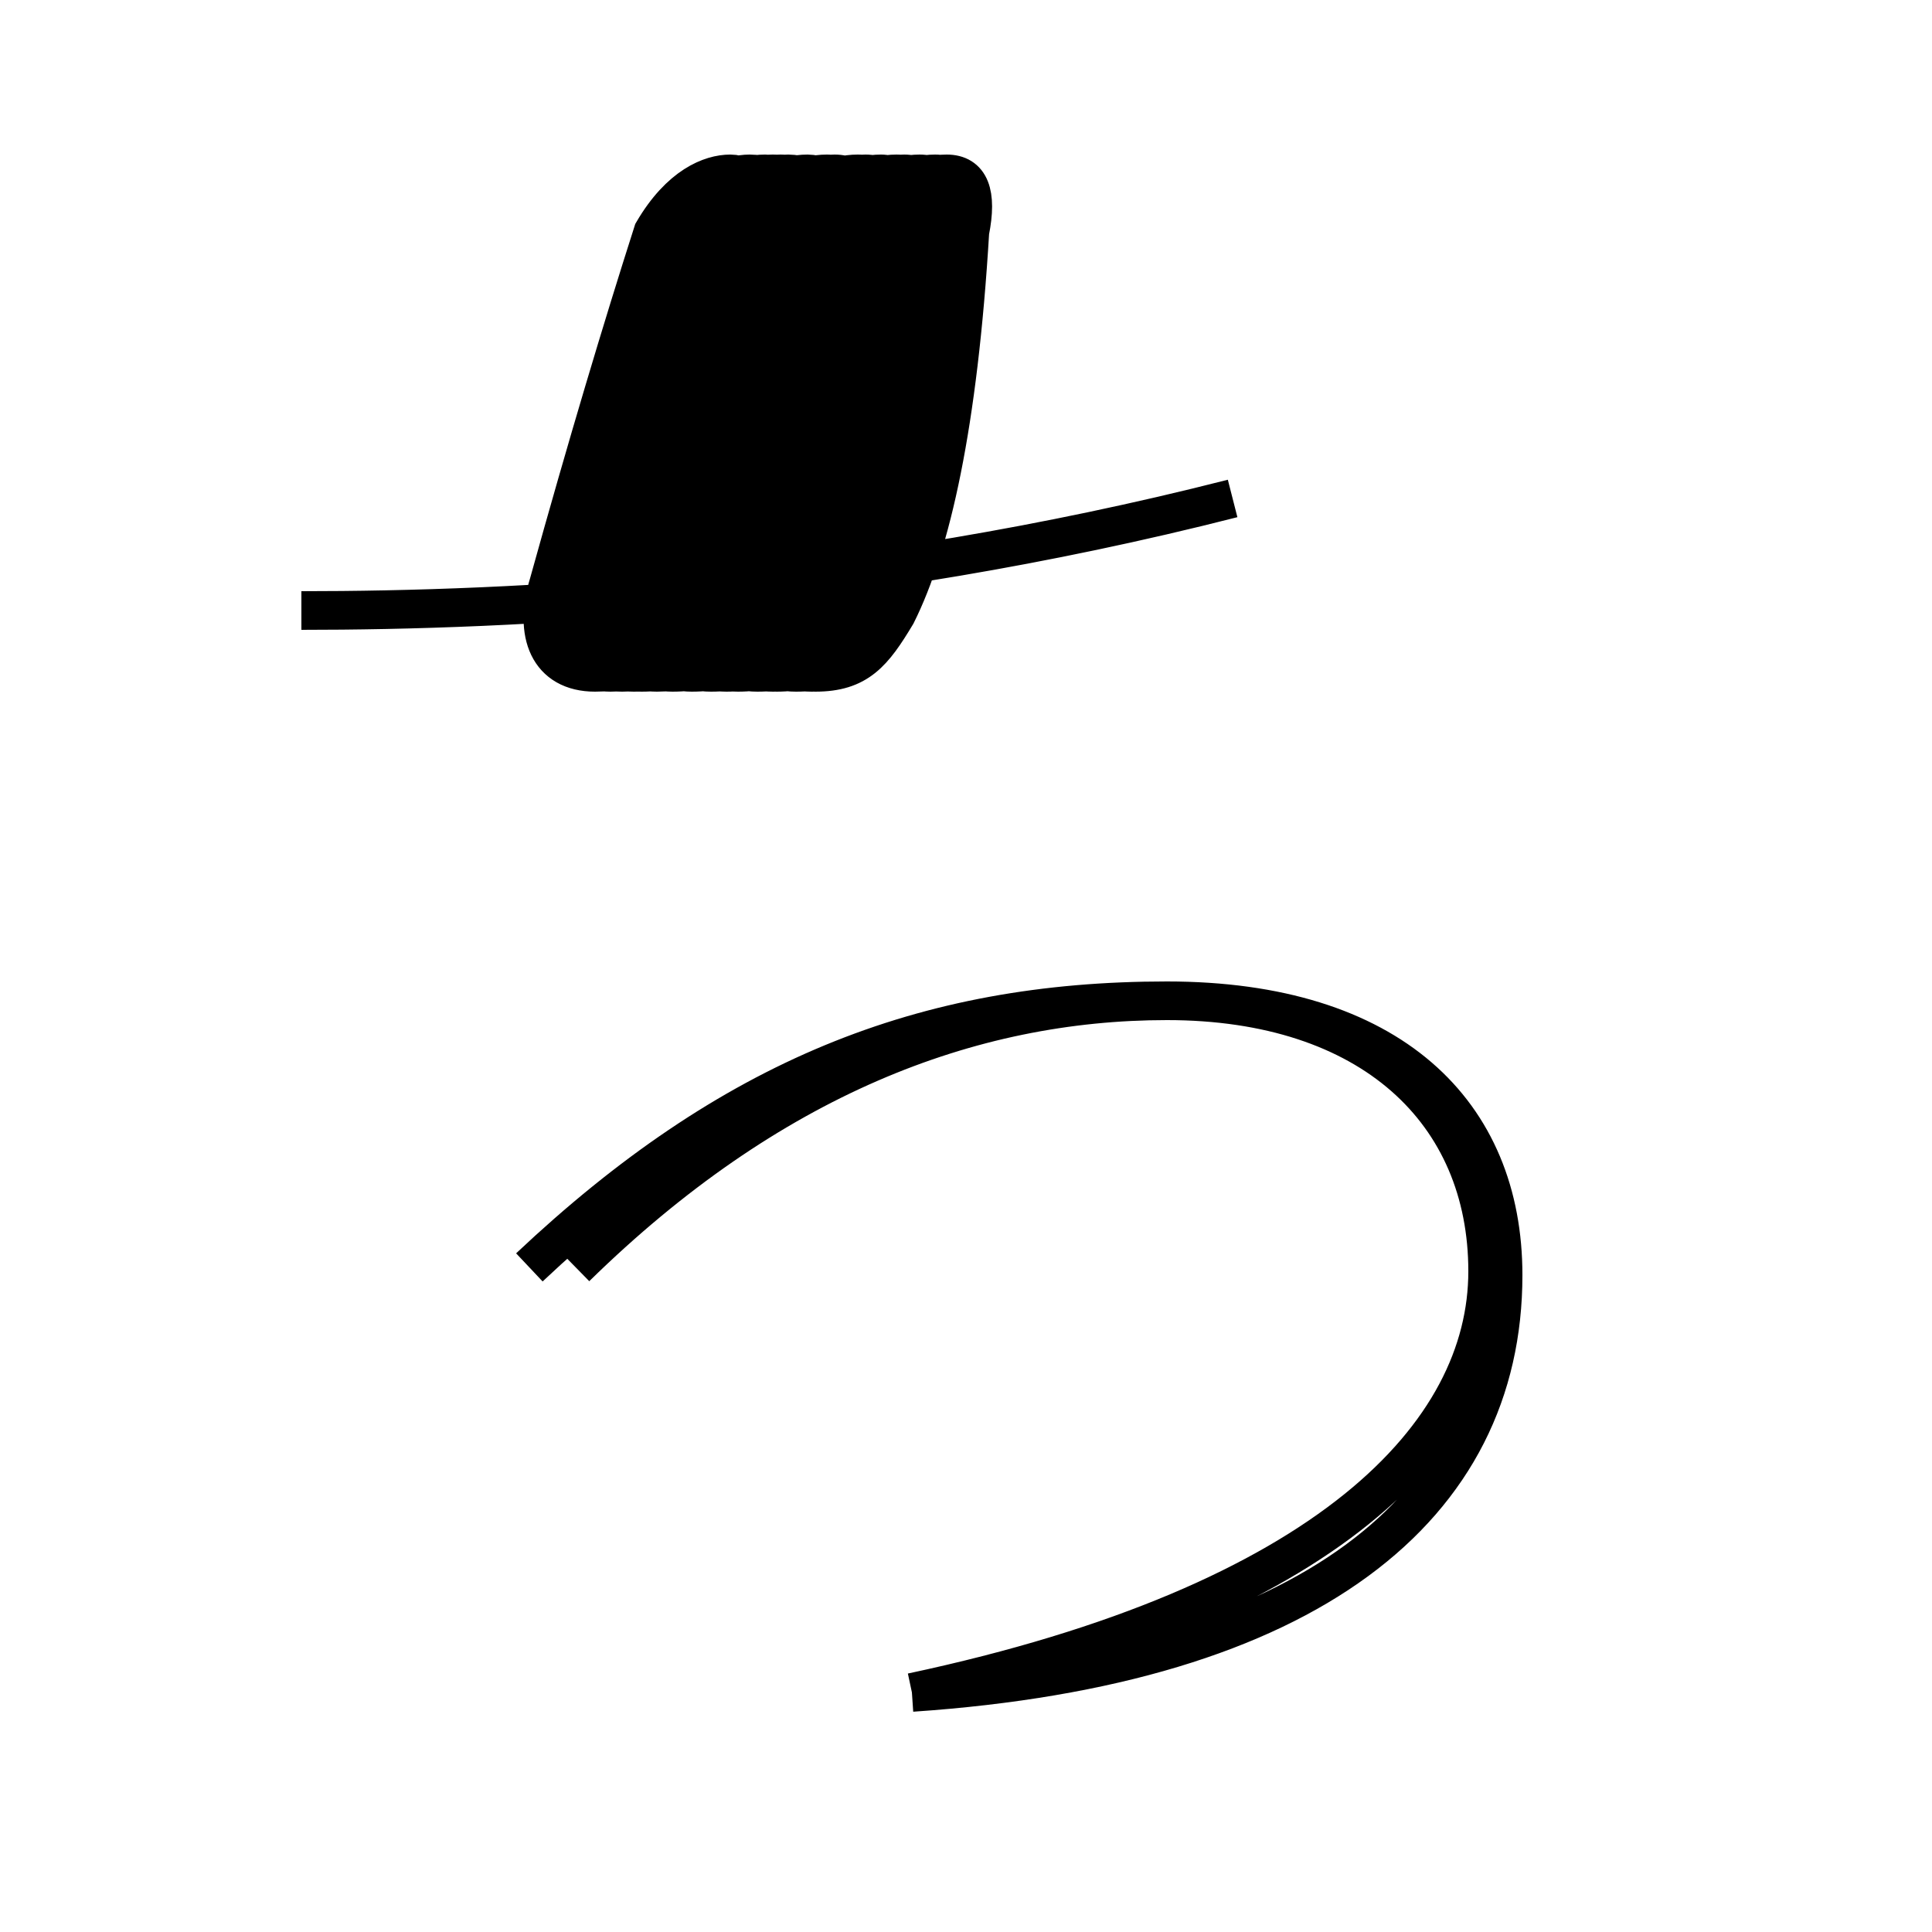 <?xml version='1.0' encoding='utf8'?>
<svg viewBox="0.0 -6.0 50.0 50.0" version="1.1" xmlns="http://www.w3.org/2000/svg">
<rect x="0.0" y="-6.0" width="50.0" height="50.0" fill="#808080" stroke="none"/>
<rect x="-1000" y="-1000" width="2000" height="2000" stroke="white" fill="white"/>
<g style="fill:white;stroke:#000000;  stroke-width:1">
<path d="M 23.6 -0.2 C 33.9 -0.9 38.9 -5.0 38.9 -11.0 C 38.9 -15.2 36.0 -18.1 30.2 -18.1 C 25.1 -18.1 19.9 -16.1 14.9 -11.2 M 13.7 -11.2 C 18.9 -16.1 23.9 -18.1 30.2 -18.1 C 35.5 -18.1 38.5 -15.2 38.5 -11.1 C 38.5 -6.9 34.4 -2.5 23.6 -0.2 M 7.8 -28.2 C 13.2 -28.2 22.1 -28.6 31.9 -31.1 M 17.6 -28.9 C 18.9 -33.5 19.4 -35.9 19.6 -38.4 C 19.7 -39.0 19.4 -39.5 18.9 -39.5 C 18.4 -39.5 17.6 -39.2 16.9 -38.0 C 16.1 -35.5 15.2 -32.5 14.2 -28.9 C 13.8 -27.6 14.2 -26.6 15.4 -26.6 C 16.6 -26.6 17.4 -27.1 18.1 -28.1 C 19.1 -29.9 19.9 -33.0 20.4 -38.0 C 20.6 -39.0 20.1 -39.5 19.4 -39.5 C 18.9 -39.5 18.1 -39.2 17.4 -38.5 C 16.6 -36.0 15.8 -33.0 14.8 -28.9 C 14.3 -27.6 14.7 -26.6 15.8 -26.6 C 16.9 -26.6 17.6 -27.1 18.4 -28.1 C 19.4 -29.9 20.1 -33.0 20.6 -38.0 C 20.8 -39.0 20.4 -39.5 19.8 -39.5 C 19.2 -39.5 18.4 -39.2 17.6 -38.5 C 16.9 -36.0 16.0 -33.0 15.1 -28.9 C 14.7 -27.6 14.9 -26.6 16.1 -26.6 C 17.2 -26.6 17.9 -27.1 18.6 -28.1 C 19.6 -29.9 20.4 -33.0 20.8 -38.0 C 20.9 -39.0 20.6 -39.5 20.0 -39.5 C 19.4 -39.5 18.6 -39.2 17.9 -38.5 C 17.1 -36.0 16.4 -33.0 15.4 -28.9 C 15.0 -27.6 15.2 -26.6 16.4 -26.6 C 17.6 -26.6 18.2 -27.1 18.9 -28.1 C 19.9 -29.9 20.6 -33.0 21.0 -38.0 C 21.1 -39.0 20.8 -39.5 20.2 -39.5 C 19.6 -39.5 18.9 -39.2 18.2 -38.5 C 17.4 -36.0 16.6 -33.0 15.7 -28.9 C 15.2 -27.6 15.4 -26.6 16.6 -26.6 C 17.8 -26.6 18.4 -27.1 19.1 -28.1 C 20.1 -29.9 20.8 -33.0 21.2 -38.0 C 21.4 -39.0 21.0 -39.5 20.4 -39.5 C 19.9 -39.5 19.1 -39.2 18.4 -38.5 C 17.6 -36.0 16.9 -33.0 16.0 -28.9 C 15.6 -27.6 15.8 -26.6 17.0 -26.6 C 18.1 -26.6 18.8 -27.1 19.5 -28.1 C 20.5 -29.9 21.2 -33.0 21.6 -38.0 C 21.8 -39.0 21.4 -39.5 20.9 -39.5 C 20.3 -39.5 19.6 -39.2 18.9 -38.5 C 18.1 -36.0 17.4 -33.0 16.5 -28.9 C 16.1 -27.6 16.3 -26.6 17.4 -26.6 C 18.6 -26.6 19.2 -27.1 19.9 -28.1 C 20.9 -29.9 21.6 -33.0 22.0 -38.0 C 22.2 -39.0 21.9 -39.5 21.4 -39.5 C 20.8 -39.5 20.1 -39.2 19.4 -38.5 C 18.6 -36.0 17.9 -33.0 17.0 -28.9 C 16.6 -27.6 16.8 -26.6 17.9 -26.6 C 19.1 -26.6 19.6 -27.1 20.2 -28.1 C 21.2 -29.9 21.9 -33.0 22.3 -38.0 C 22.5 -39.0 22.2 -39.5 21.6 -39.5 C 21.1 -39.5 20.4 -39.2 19.7 -38.5 C 18.9 -36.0 18.2 -33.0 17.4 -28.9 C 17.0 -27.6 17.2 -26.6 18.4 -26.6 C 19.6 -26.6 20.1 -27.1 20.8 -28.1 C 21.8 -29.9 22.5 -33.0 22.9 -38.0 C 23.1 -39.0 22.8 -39.5 22.2 -39.5 C 21.6 -39.5 20.9 -39.2 20.2 -38.5 C 19.4 -36.0 18.8 -33.0 17.9 -28.9 C 17.5 -27.6 17.6 -26.6 18.8 -26.6 C 19.9 -26.6 20.4 -27.1 21.1 -28.1 C 22.1 -29.9 22.8 -33.0 23.1 -38.0 C 23.3 -39.0 23.0 -39.5 22.4 -39.5 C 21.9 -39.5 21.1 -39.2 20.4 -38.5 C 19.6 -36.0 19.0 -33.0 18.1 -28.9 C 17.7 -27.6 17.9 -26.6 19.1 -26.6 C 20.2 -26.6 20.8 -27.1 21.4 -28.1 C 22.4 -29.9 23.1 -33.0 23.4 -38.0 C 23.6 -39.0 23.3 -39.5 22.8 -39.5 C 22.2 -39.5 21.5 -39.2 20.8 -38.5 C 20.0 -36.0 19.4 -33.0 18.6 -28.9 C 18.2 -27.6 18.4 -26.6 19.6 -26.6 C 20.8 -26.6 21.3 -27.1 21.9 -28.1 C 22.9 -29.9 23.6 -33.0 23.9 -38.0 C 24.1 -39.0 23.8 -39.5 23.2 -39.5 C 22.6 -39.5 21.9 -39.2 21.2 -38.5 C 20.4 -36.0 19.8 -33.0 19.0 -28.9 C 18.6 -27.6 18.8 -26.6 20.0 -26.6 C 21.1 -26.6 21.6 -27.1 22.2 -28.1 C 23.1 -29.9 23.8 -33.0 24.1 -38.0 C 24.3 -39.0 24.0 -39.5 23.4 -39.5 C 22.9 -39.5 22.1 -39.2 21.4 -38.5 C 20.6 -36.0 20.0 -33.0 19.2 -28.9 C 18.8 -27.6 18.9 -26.6 20.1 -26.6 C 21.2 -26.6 21.8 -27.1 22.4 -28.1 C 23.4 -29.9 24.0 -33.0 24.4 -38.0 C 24.6 -39.0 24.4 -39.5 23.8 -39.5 C 23.2 -39.5 22.4 -39.2 21.7 -38.5 C 20.9 -36.0 20.4 -33.0 19.6 -28.9 C 19.2 -27.6 19.4 -26.6 20.6 -26.6 C 21.8 -26.6 22.3 -27.1 22.9 -28.1 C 23.9 -29.9 24.6 -33.0 24.9 -38.0 C 25.1 -39.0 24.8 -39.5 24.2 -39.5 C 23.6 -39.5 22.9 -39.2 22.1 -38.5 C 21.4 -36.0 20.8 -33.0 20.0 -28.9 C 19.6 -27.6 19.8 -26.6 21.0 -26.6 C 22.1 -26.6 22.6 -27.1 23.2 -28.1 C 24.1 -29.9 24.8 -33.0 25.1 -38.0 C 25.3 -39.0 25.1 -39.5 24.5 -39.5 C 23.9 -39.5 23.1 -39.2 22.4 -38.5 C 21.6 -36.0 21.1 -33.0 20.2 -28.9 C 19.9 -27.6 20.0 -26.6 21.1 -26.6 C 22.2 -26.6 22.6 -27.1 23.2 -28.1 C 24.1 -29.9 24.8 -33.0 25.1 -38.0 C 25.3 -39.0 25.1 -39.5 24.5 -39.5 C 23.9 -39.5 23.1 -39.2 22.4 -38.5 C 21.6 -36.0 21.1 -33.0 20.2 -28.9 C 19.9 -27.6 20.0 -26.6 21.1 -26.6 C 22.2 -26.6 22.6 -27.1 23.2 -28.1 C 24.1 -29.9 24.8 -33.0 25.1 -38.0 C 25.3 -39.0 25.1 -39.5 24.5 -39.5 C 23.9 -39.5 23.1 -39.2 22.4 -38.5 C 21.6 -36.0 21.1 -33.0 20.2 -28.9" transform="translate(0.0, 38.0)" />
</g>
</svg>